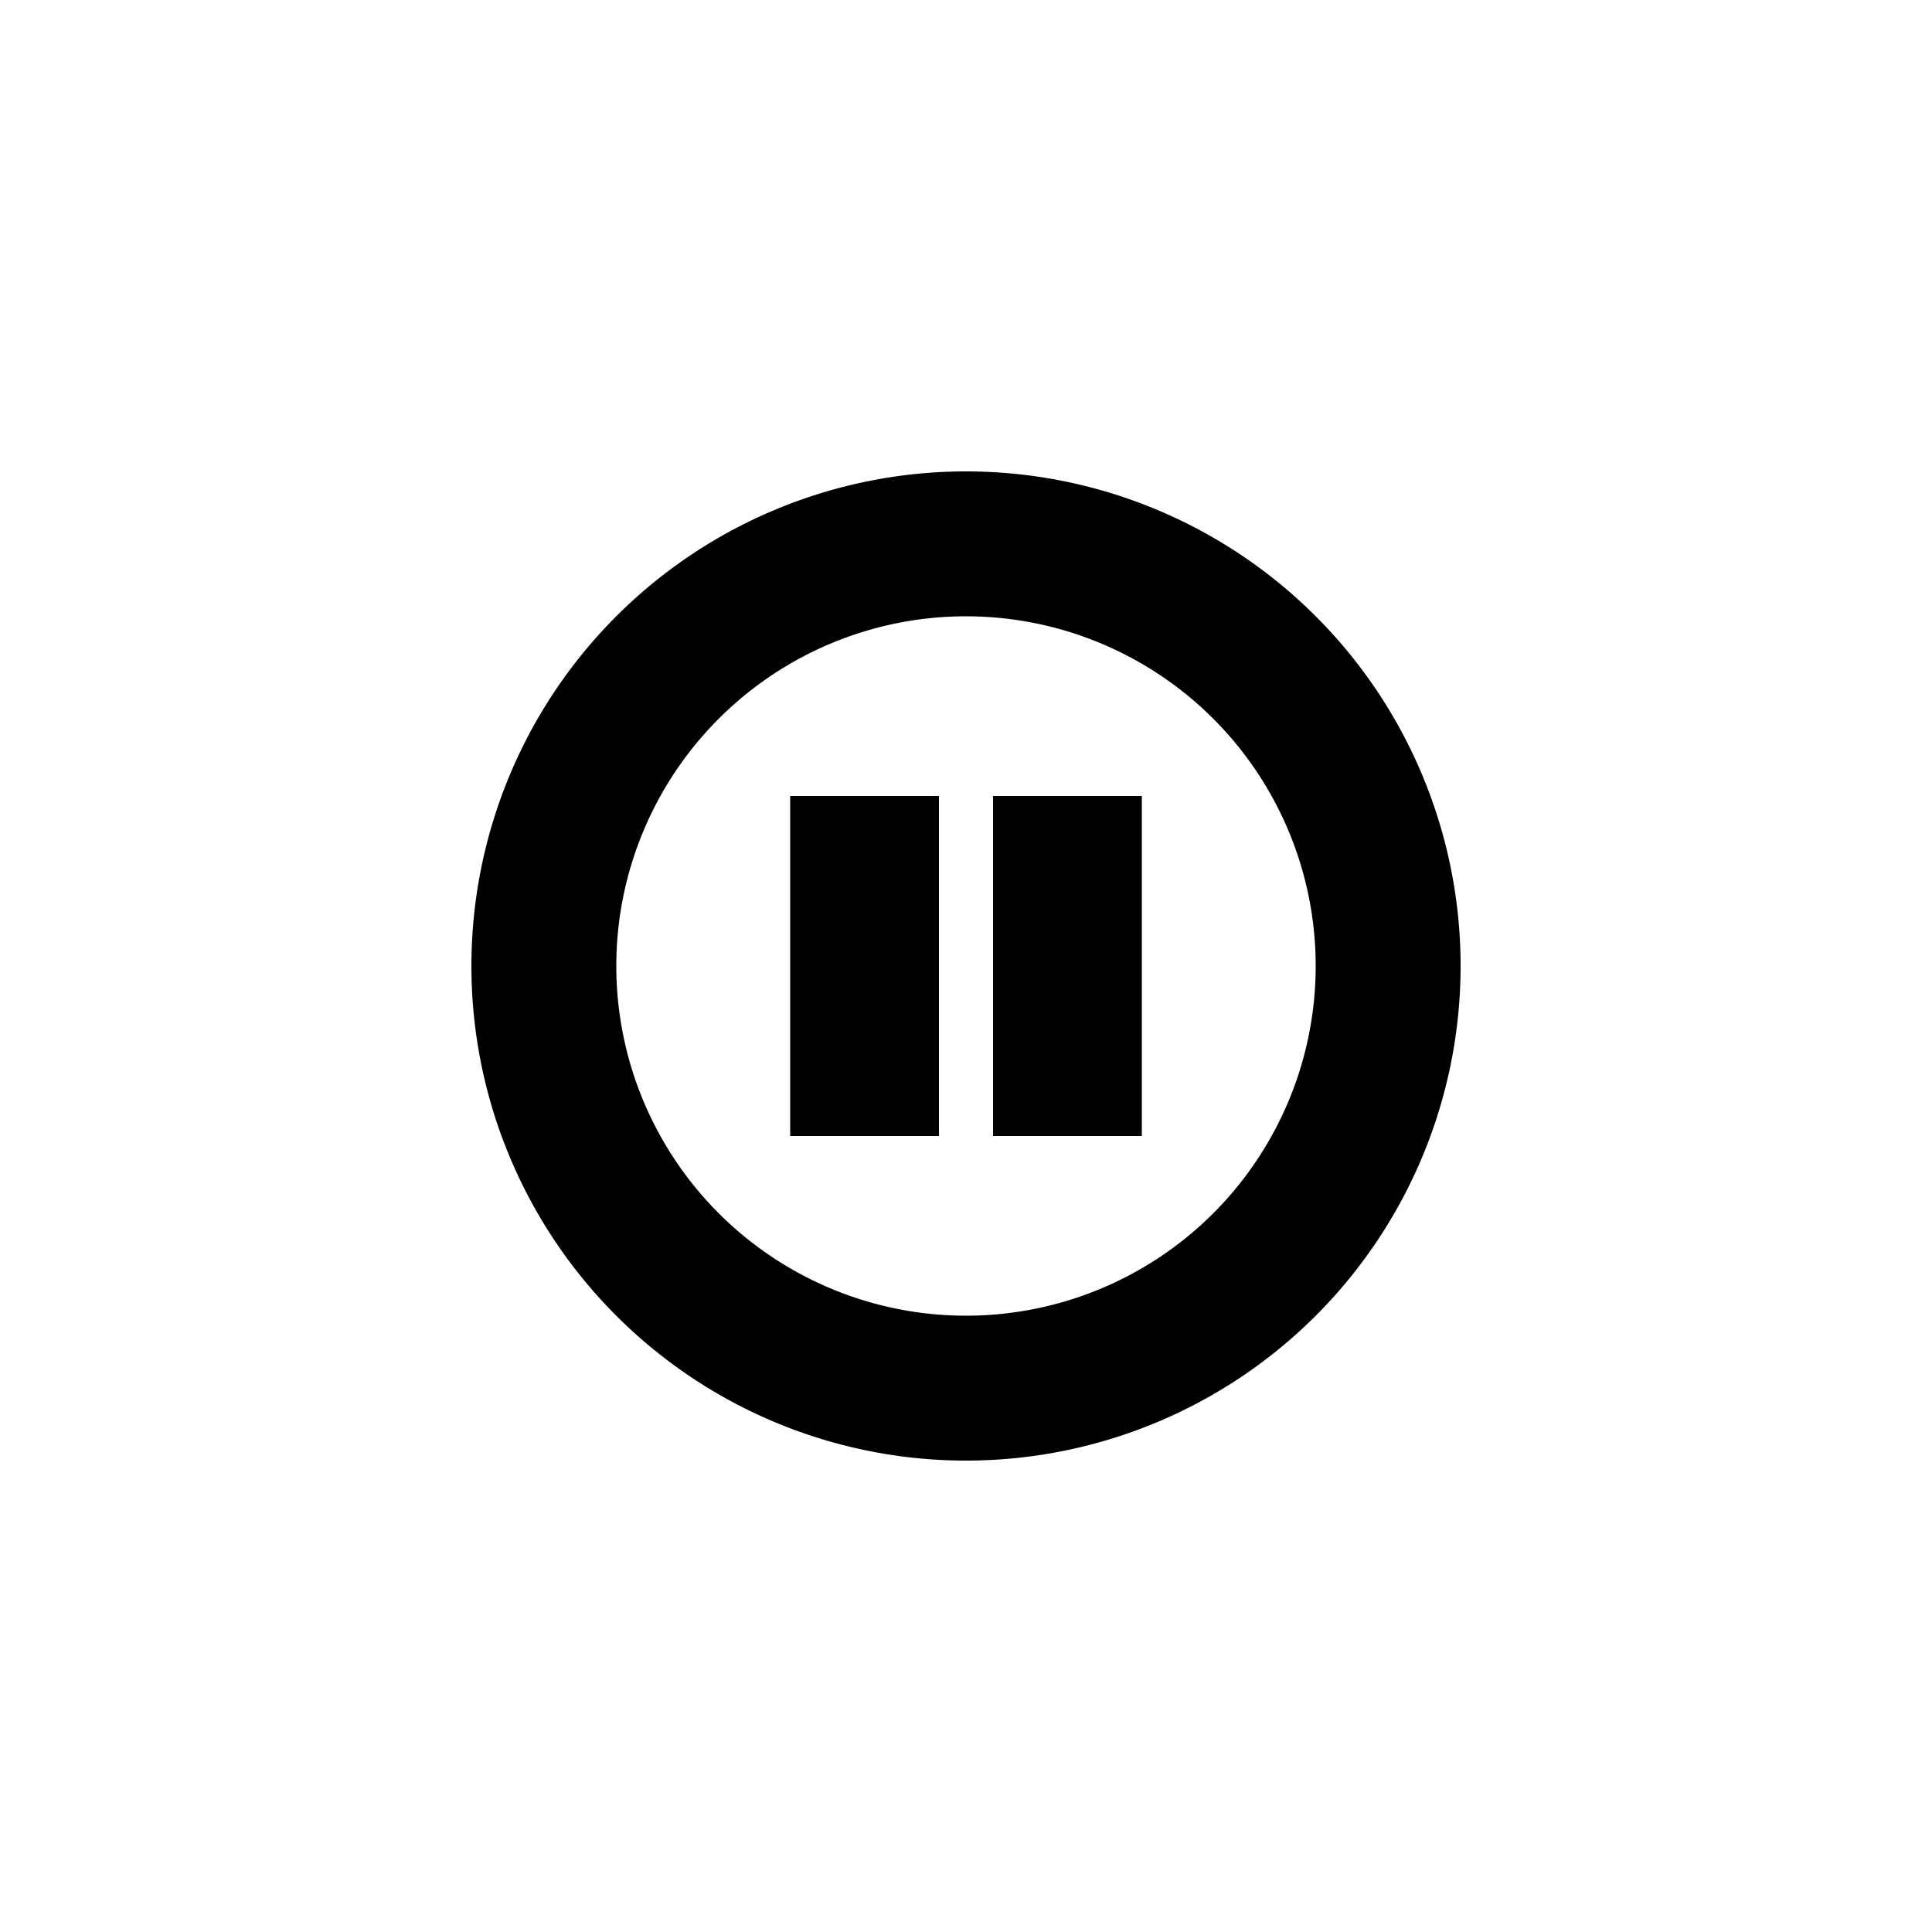 <svg id="Layer_1" data-name="Layer 1" xmlns="http://www.w3.org/2000/svg" xmlns:xlink="http://www.w3.org/1999/xlink" viewBox="0 0 100 100">
  <defs>
    <style>
      .cls-1 {
        fill: none;
      }

      .cls-2 {
        clip-path: url(#clip-path);
      }

      .cls-3 {
        fill: #000;
      }
    </style>
    <clipPath id="clip-path">
      <rect class="cls-1" x="195.5" y="-860.9" width="1477.1" height="1440"/>
    </clipPath>
  </defs>
  <title>controls</title>
  <g class="cls-2">
    <g>
      <rect x="84.1" y="-860.9" width="2029" height="886"/>
    </g>
  </g>
  <path class="cls-3" d="M50,24.4A25.6,25.6,0,1,0,75.6,50,25.6,25.6,0,0,0,50,24.4Zm0,43.7A18.1,18.1,0,1,1,68.1,50,18.1,18.1,0,0,1,50,68.1Zm9.1-9.3H51.4V41.2h7.7Zm-10.5,0H40.9V41.2h7.7Z"/>
</svg>
